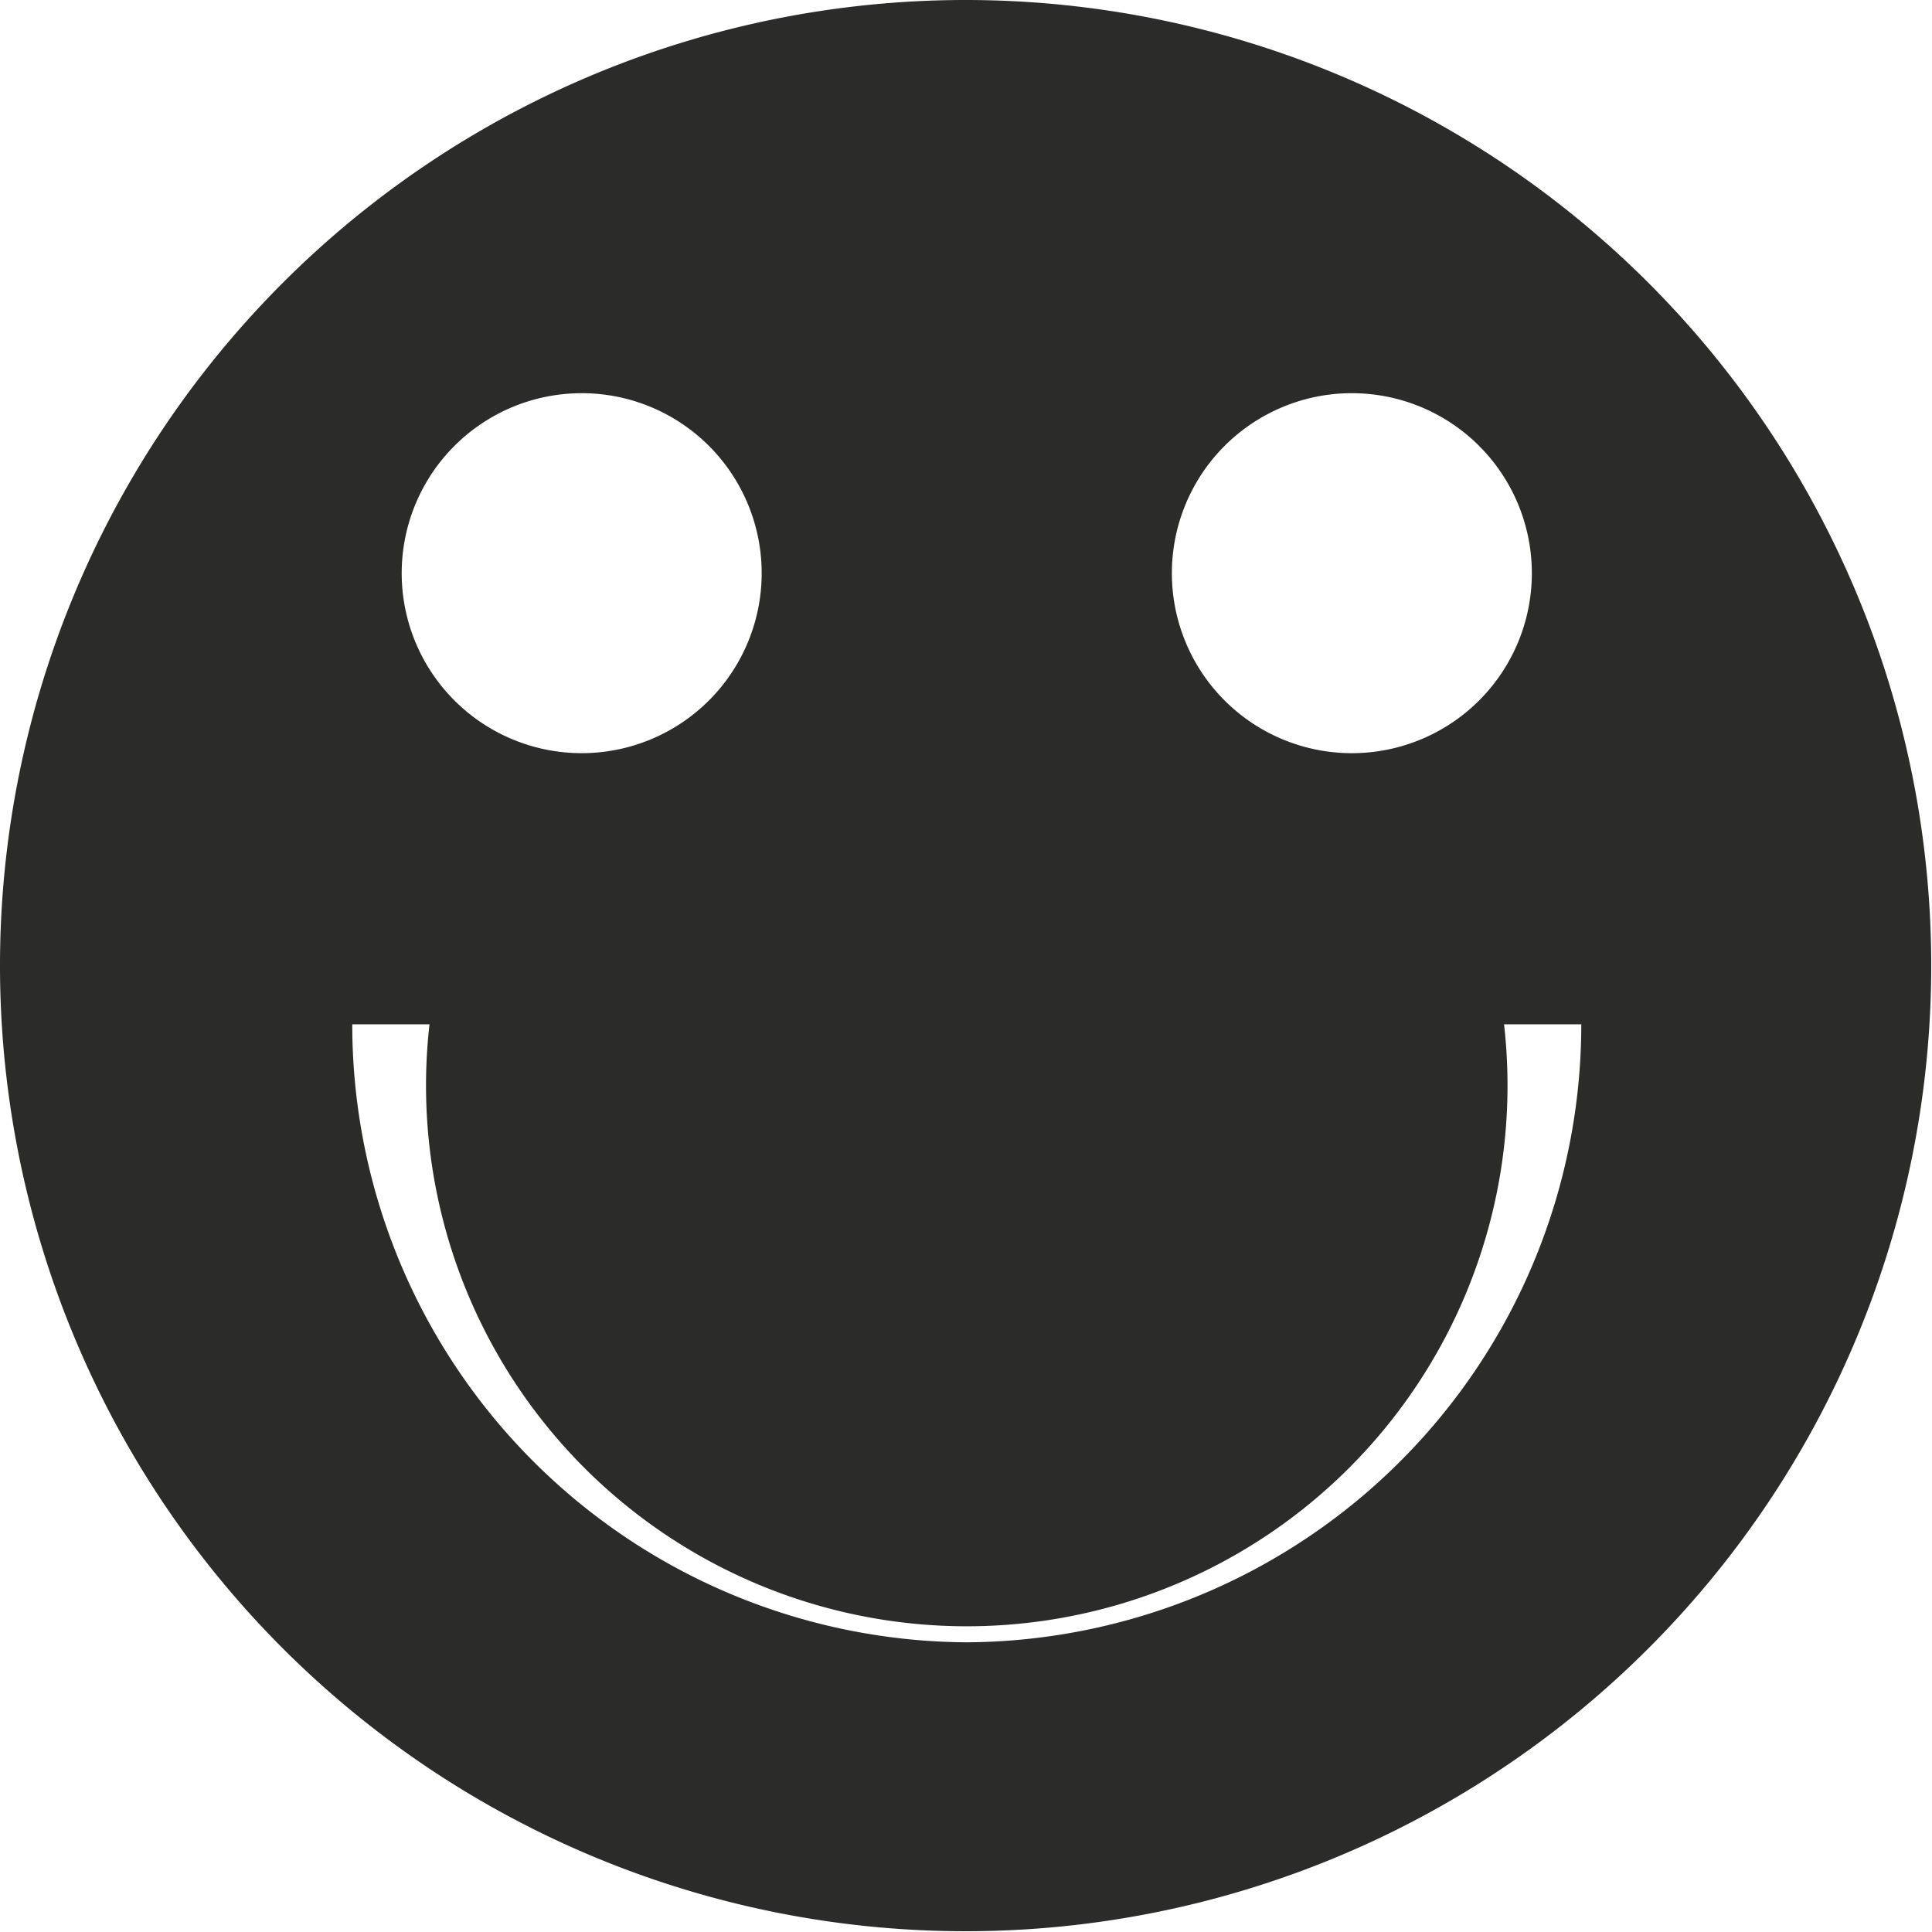 <svg xmlns="http://www.w3.org/2000/svg" viewBox="0 0 25.01 25.01"><defs><style>.cls-1{fill:#2b2b2a;}</style></defs><title>humorAsset 14</title><g id="Layer_2" data-name="Layer 2"><g id="Layer_1-2" data-name="Layer 1"><path class="cls-1" d="M12.5,0A12.5,12.5,0,1,0,25,12.5,12.5,12.5,0,0,0,12.5,0Zm5,5.09a2.33,2.33,0,1,1-2.33,2.33A2.33,2.33,0,0,1,17.47,5.09Zm-9.94,0A2.33,2.33,0,1,1,5.2,7.42,2.33,2.33,0,0,1,7.53,5.09Zm5,16.17a8,8,0,0,1-8-8h1a7,7,0,1,0,13.91,0h1A8,8,0,0,1,12.5,21.26Z"/></g></g></svg>